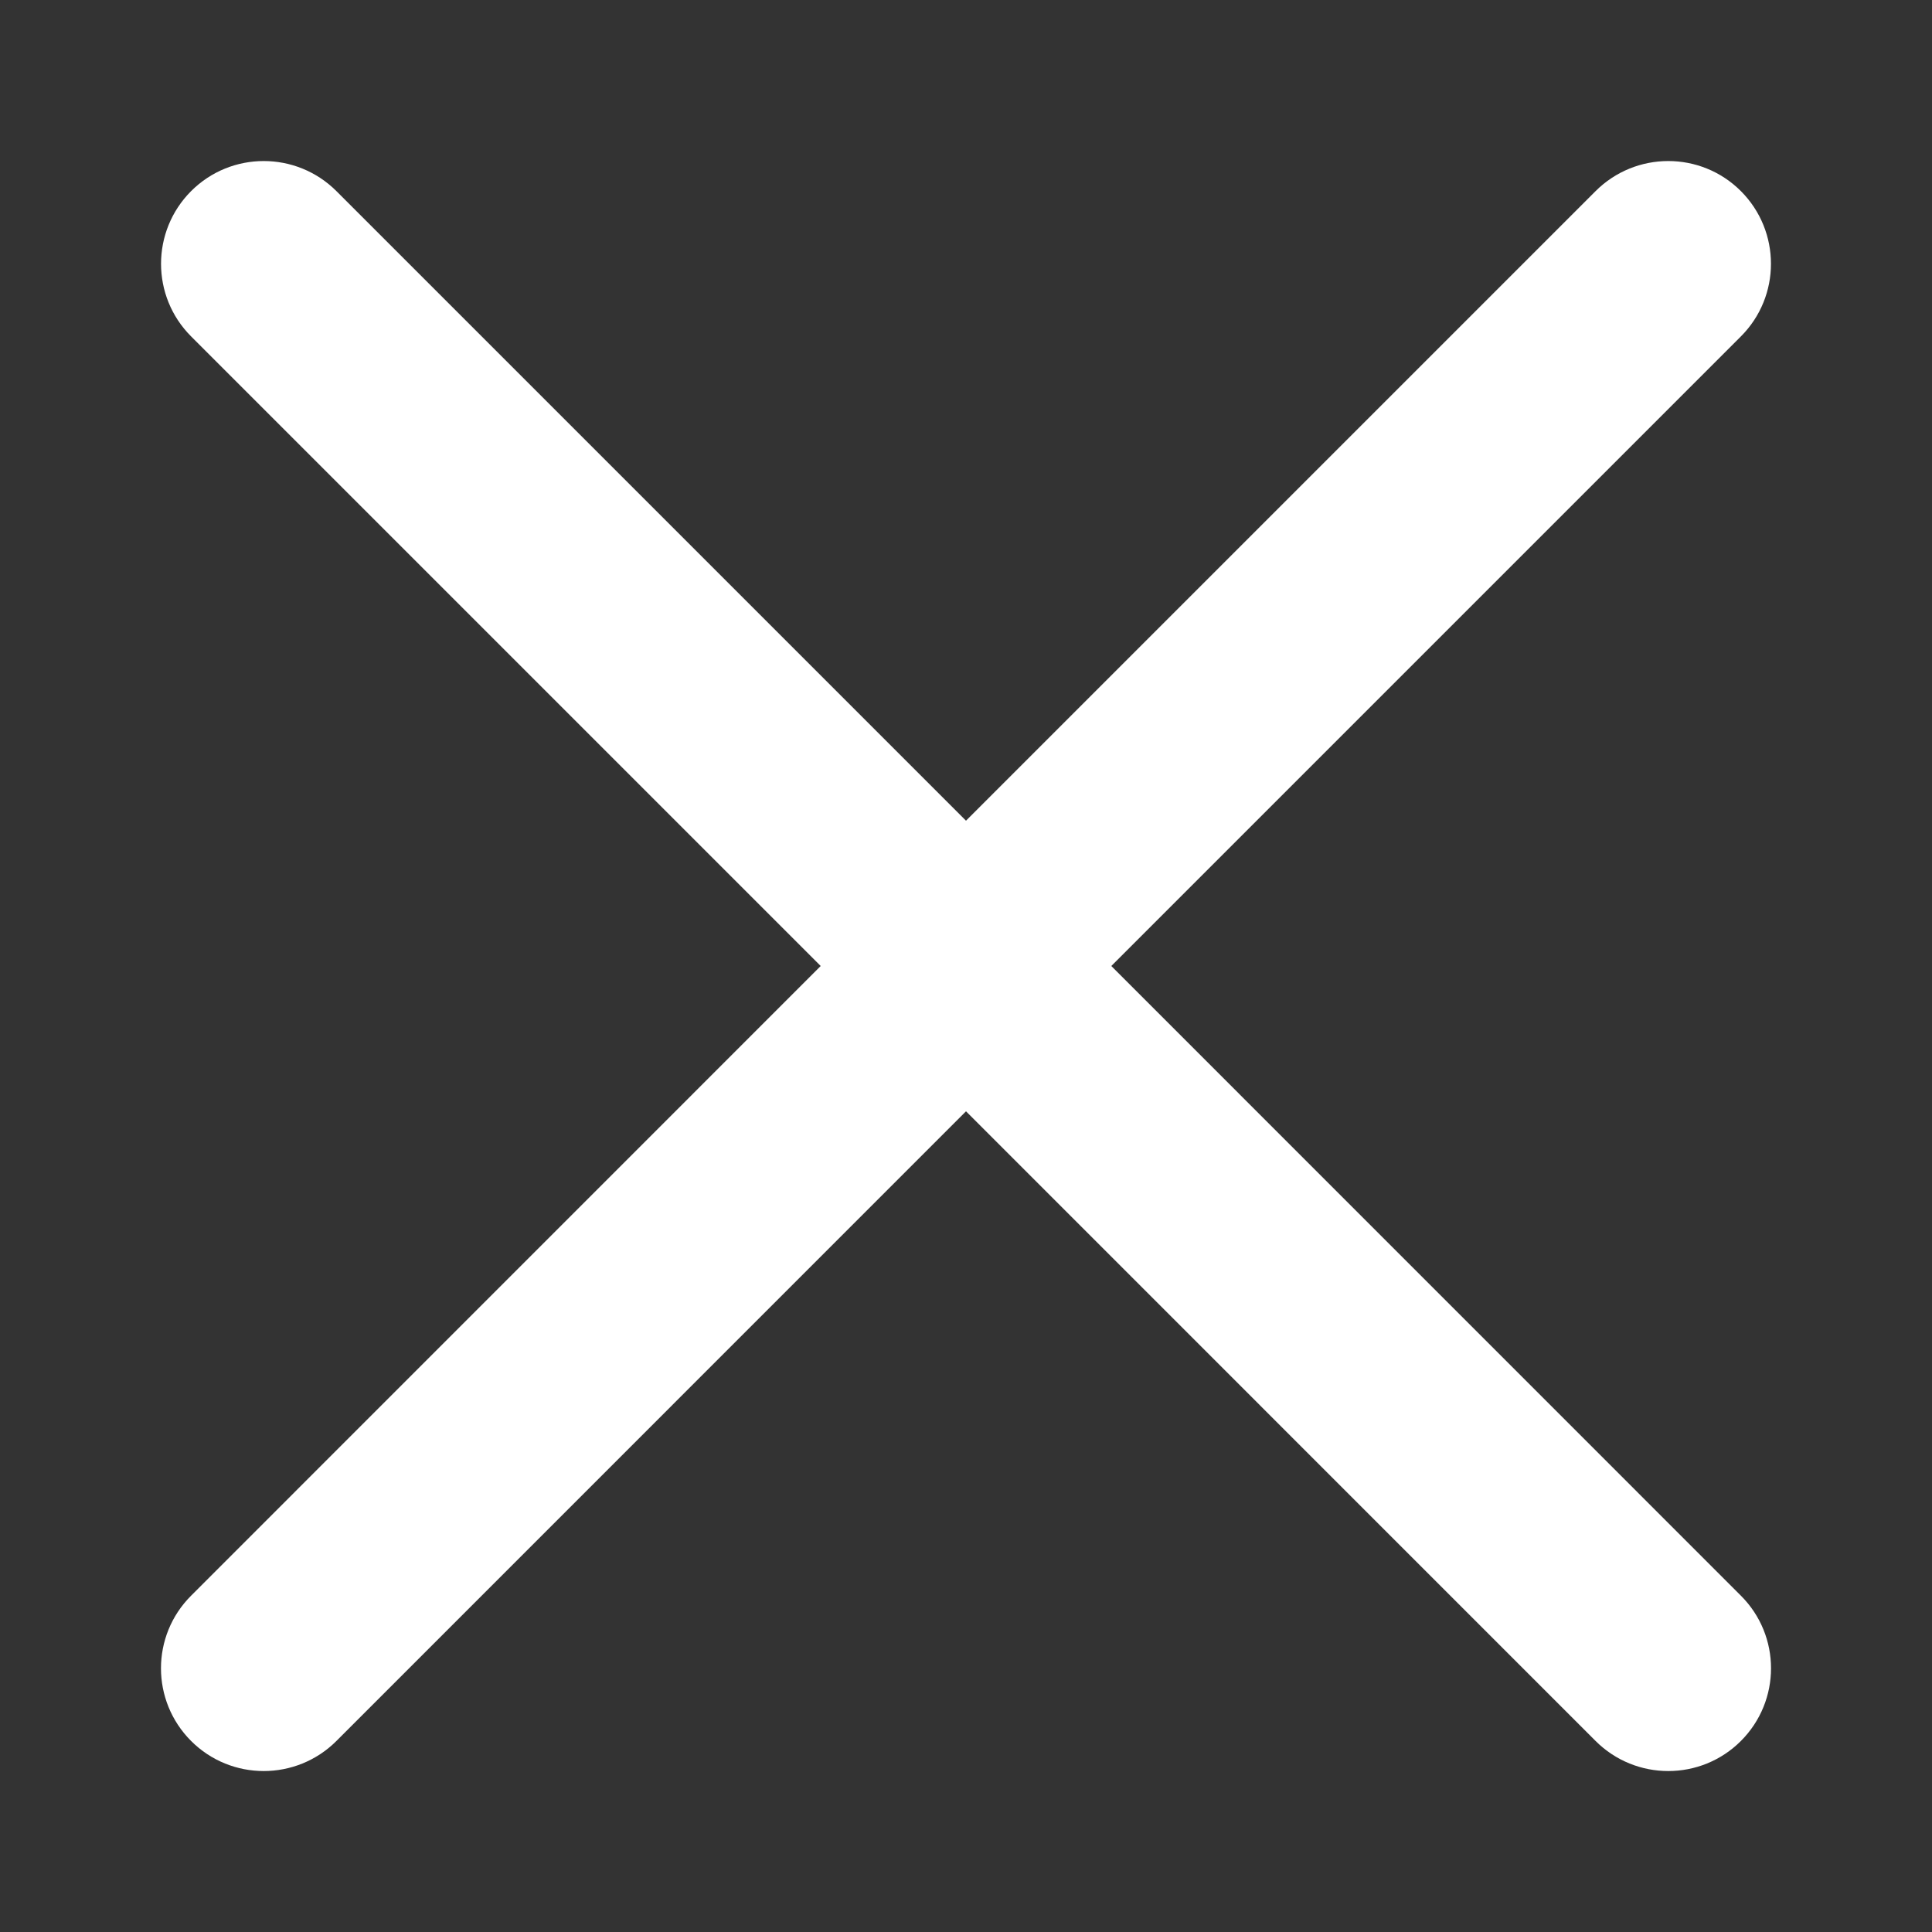 <svg width="24" height="24" viewBox="0 0 24 24" fill="none" xmlns="http://www.w3.org/2000/svg">
<rect x="0" y="0" width="24" height="24" fill="#333333" stroke="none"/>
<path d="M2.374 4.179C1.876 3.681 1.876 2.873 2.374 2.374C2.872 1.876 3.68 1.876 4.179 2.374L12 10.195L19.821 2.374C20.32 1.876 21.128 1.876 21.626 2.374C22.124 2.873 22.124 3.681 21.626 4.179L13.805 12L21.626 19.822C22.125 20.32 22.125 21.128 21.626 21.627C21.128 22.125 20.32 22.125 19.821 21.627L12 13.805L4.179 21.627C3.68 22.125 2.872 22.125 2.374 21.627C1.875 21.128 1.875 20.32 2.374 19.822L10.195 12L2.374 4.179Z" fill="white"/>
</svg>
